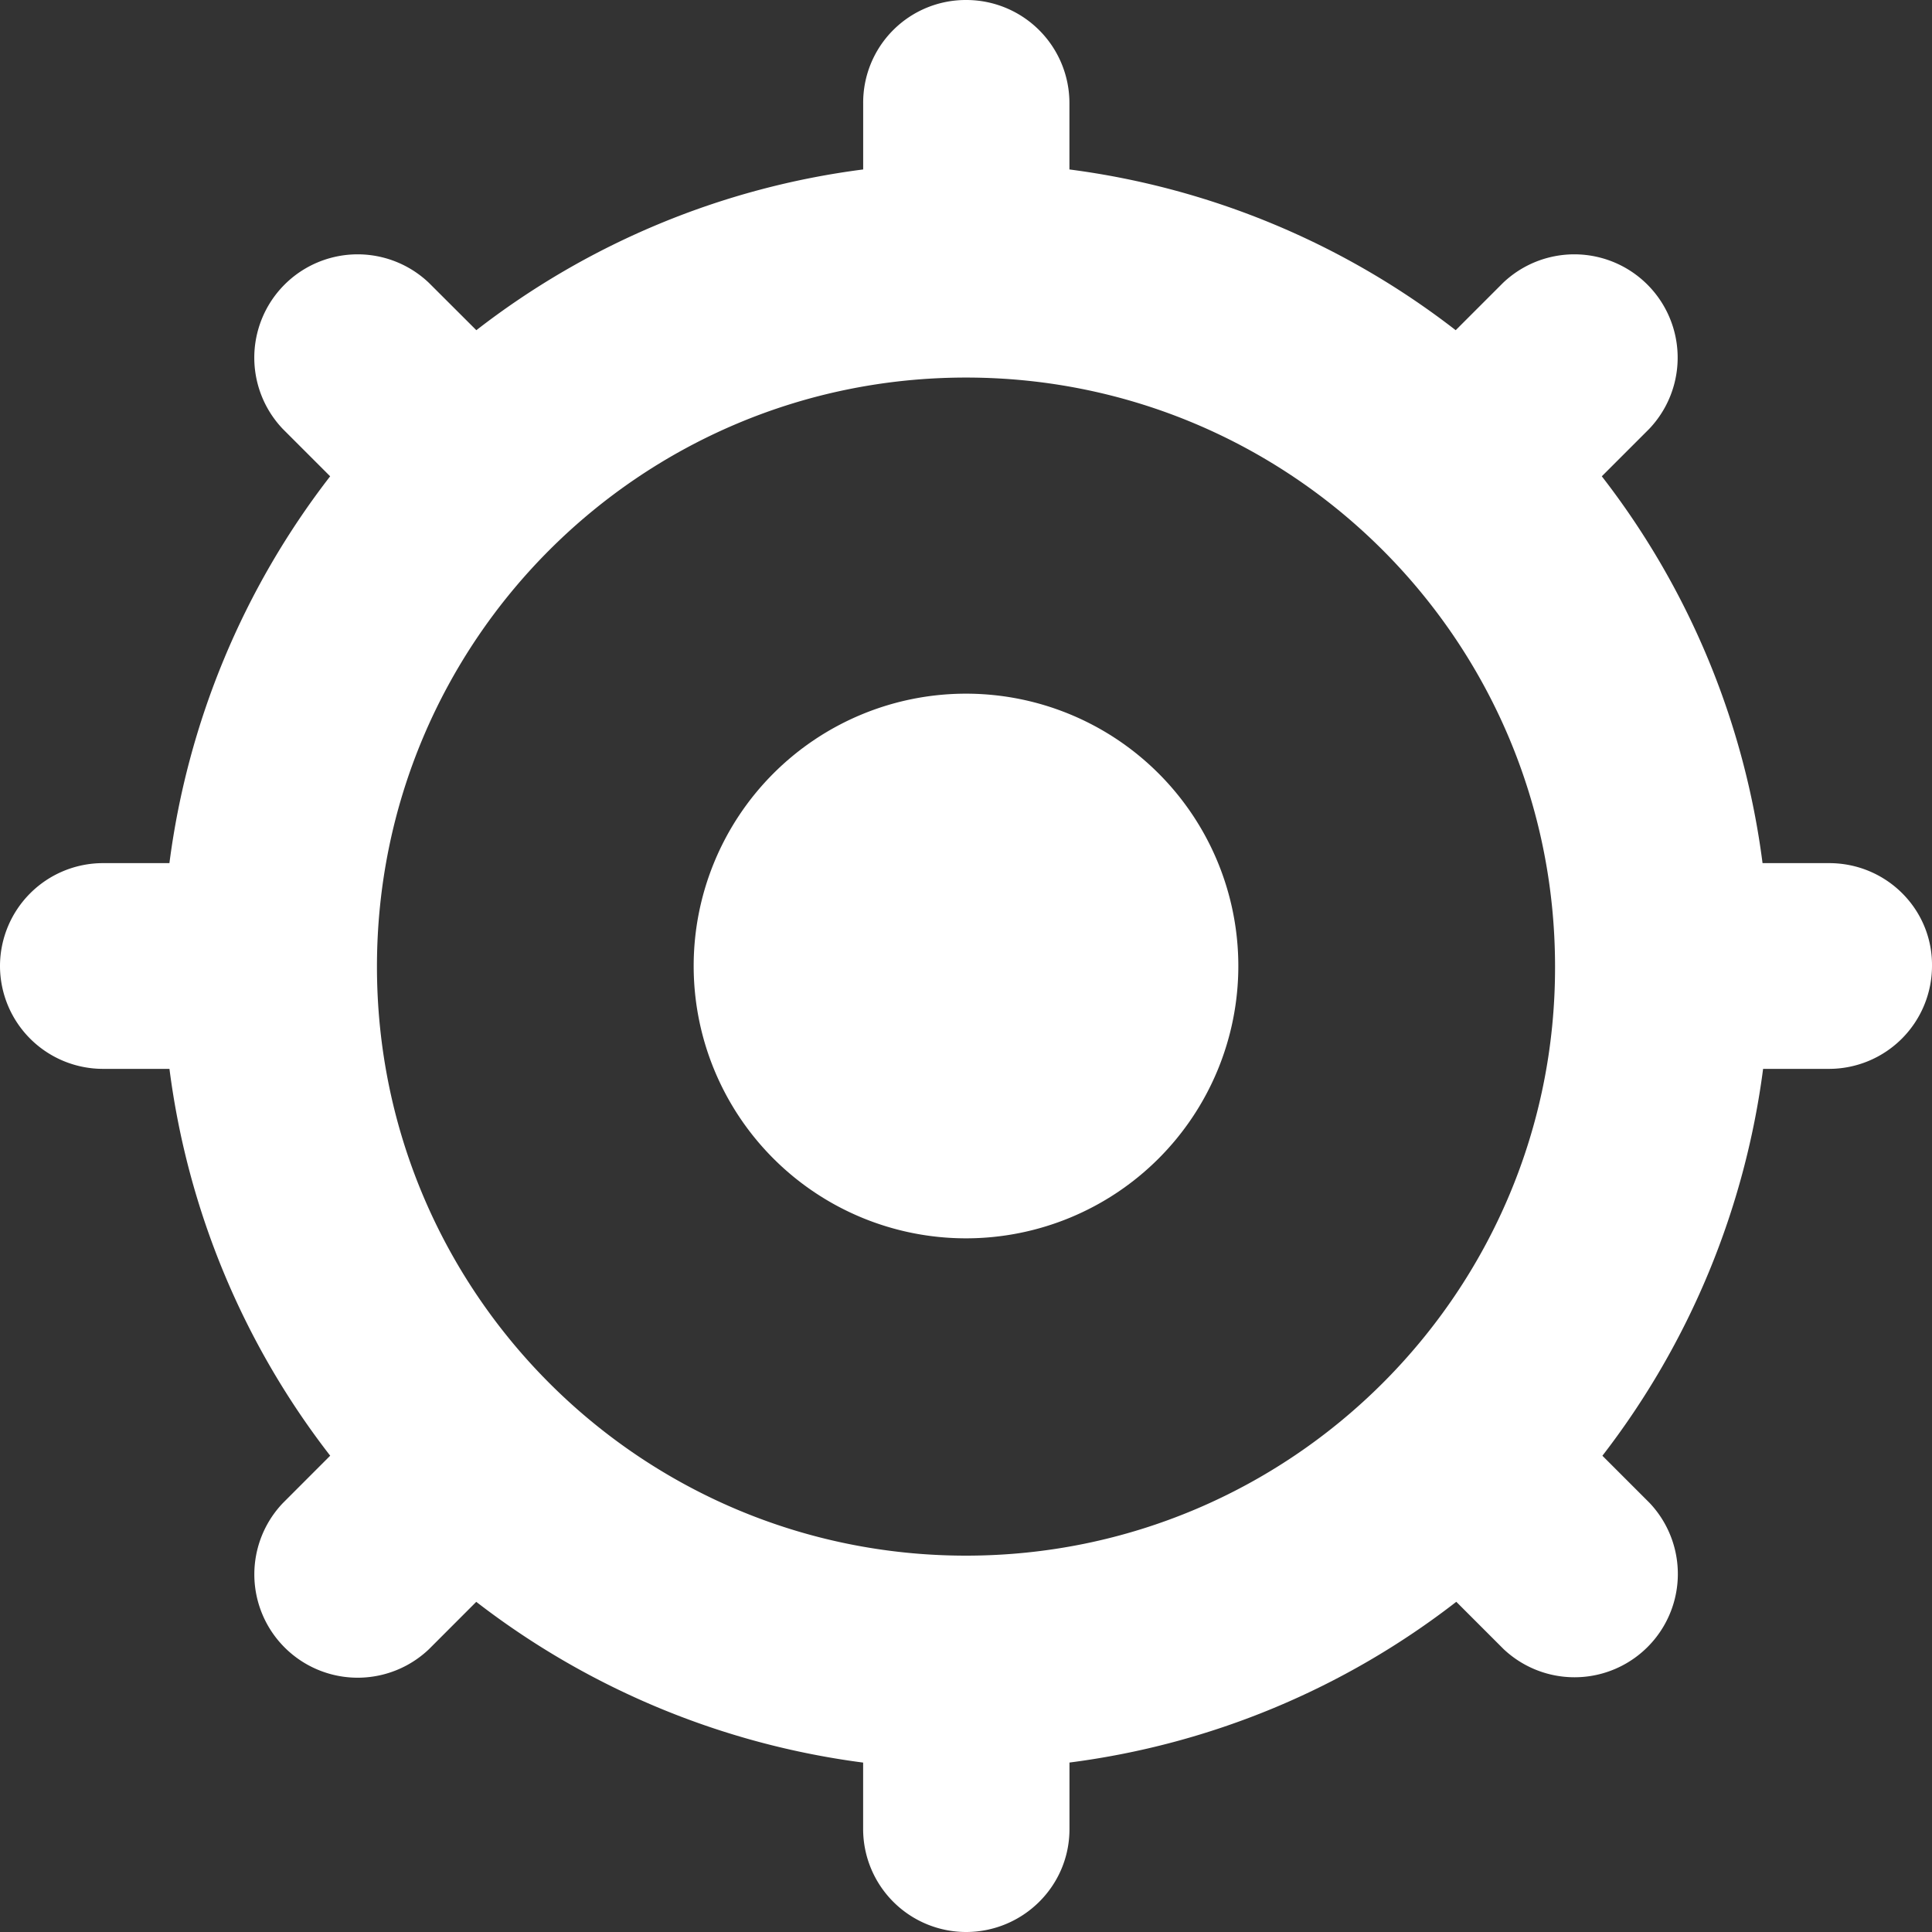 <svg width="45" height="45" fill="none" xmlns="http://www.w3.org/2000/svg"><rect width="100%" height="100%" fill="#333333" stroke="none"/><path d="M42.604 20.104h-1.551a18.552 18.552 0 00-3.744-9.01l1.103-1.103a2.407 2.407 0 00-3.403-3.403l-1.103 1.103a18.579 18.579 0 00-8.997-3.744V2.396A2.402 2.402 0 0022.5 0a2.39 2.39 0 00-2.395 2.396v1.551a18.552 18.552 0 00-9.01 3.744L9.99 6.588a2.407 2.407 0 00-3.403 3.403l1.103 1.103a18.627 18.627 0 00-3.744 9.01h-1.55A2.4 2.4 0 000 22.5a2.4 2.4 0 002.396 2.396h1.551a18.552 18.552 0 003.744 9.01L6.588 35.01a2.407 2.407 0 003.403 3.403l1.102-1.103a18.681 18.681 0 009.011 3.744v1.551A2.4 2.4 0 0022.5 45c1.32 0 2.41-1.062 2.41-2.396v-1.551a18.55 18.55 0 009.01-3.744l1.103 1.103a2.407 2.407 0 003.402-3.403l-1.102-1.102a18.681 18.681 0 003.743-9.011h1.538A2.4 2.4 0 0045 22.5c.014-1.32-1.062-2.396-2.396-2.396zM22.5 36.234c-7.582 0-13.72-6.139-13.72-13.72 0-7.582 6.138-13.72 13.72-13.72 7.582 0 13.72 6.138 13.72 13.72.014 7.568-6.138 13.72-13.72 13.72z" fill="#fff"/><path d="M22.5 28.843a6.343 6.343 0 100-12.686 6.343 6.343 0 000 12.686z" fill="#fff"/></svg>